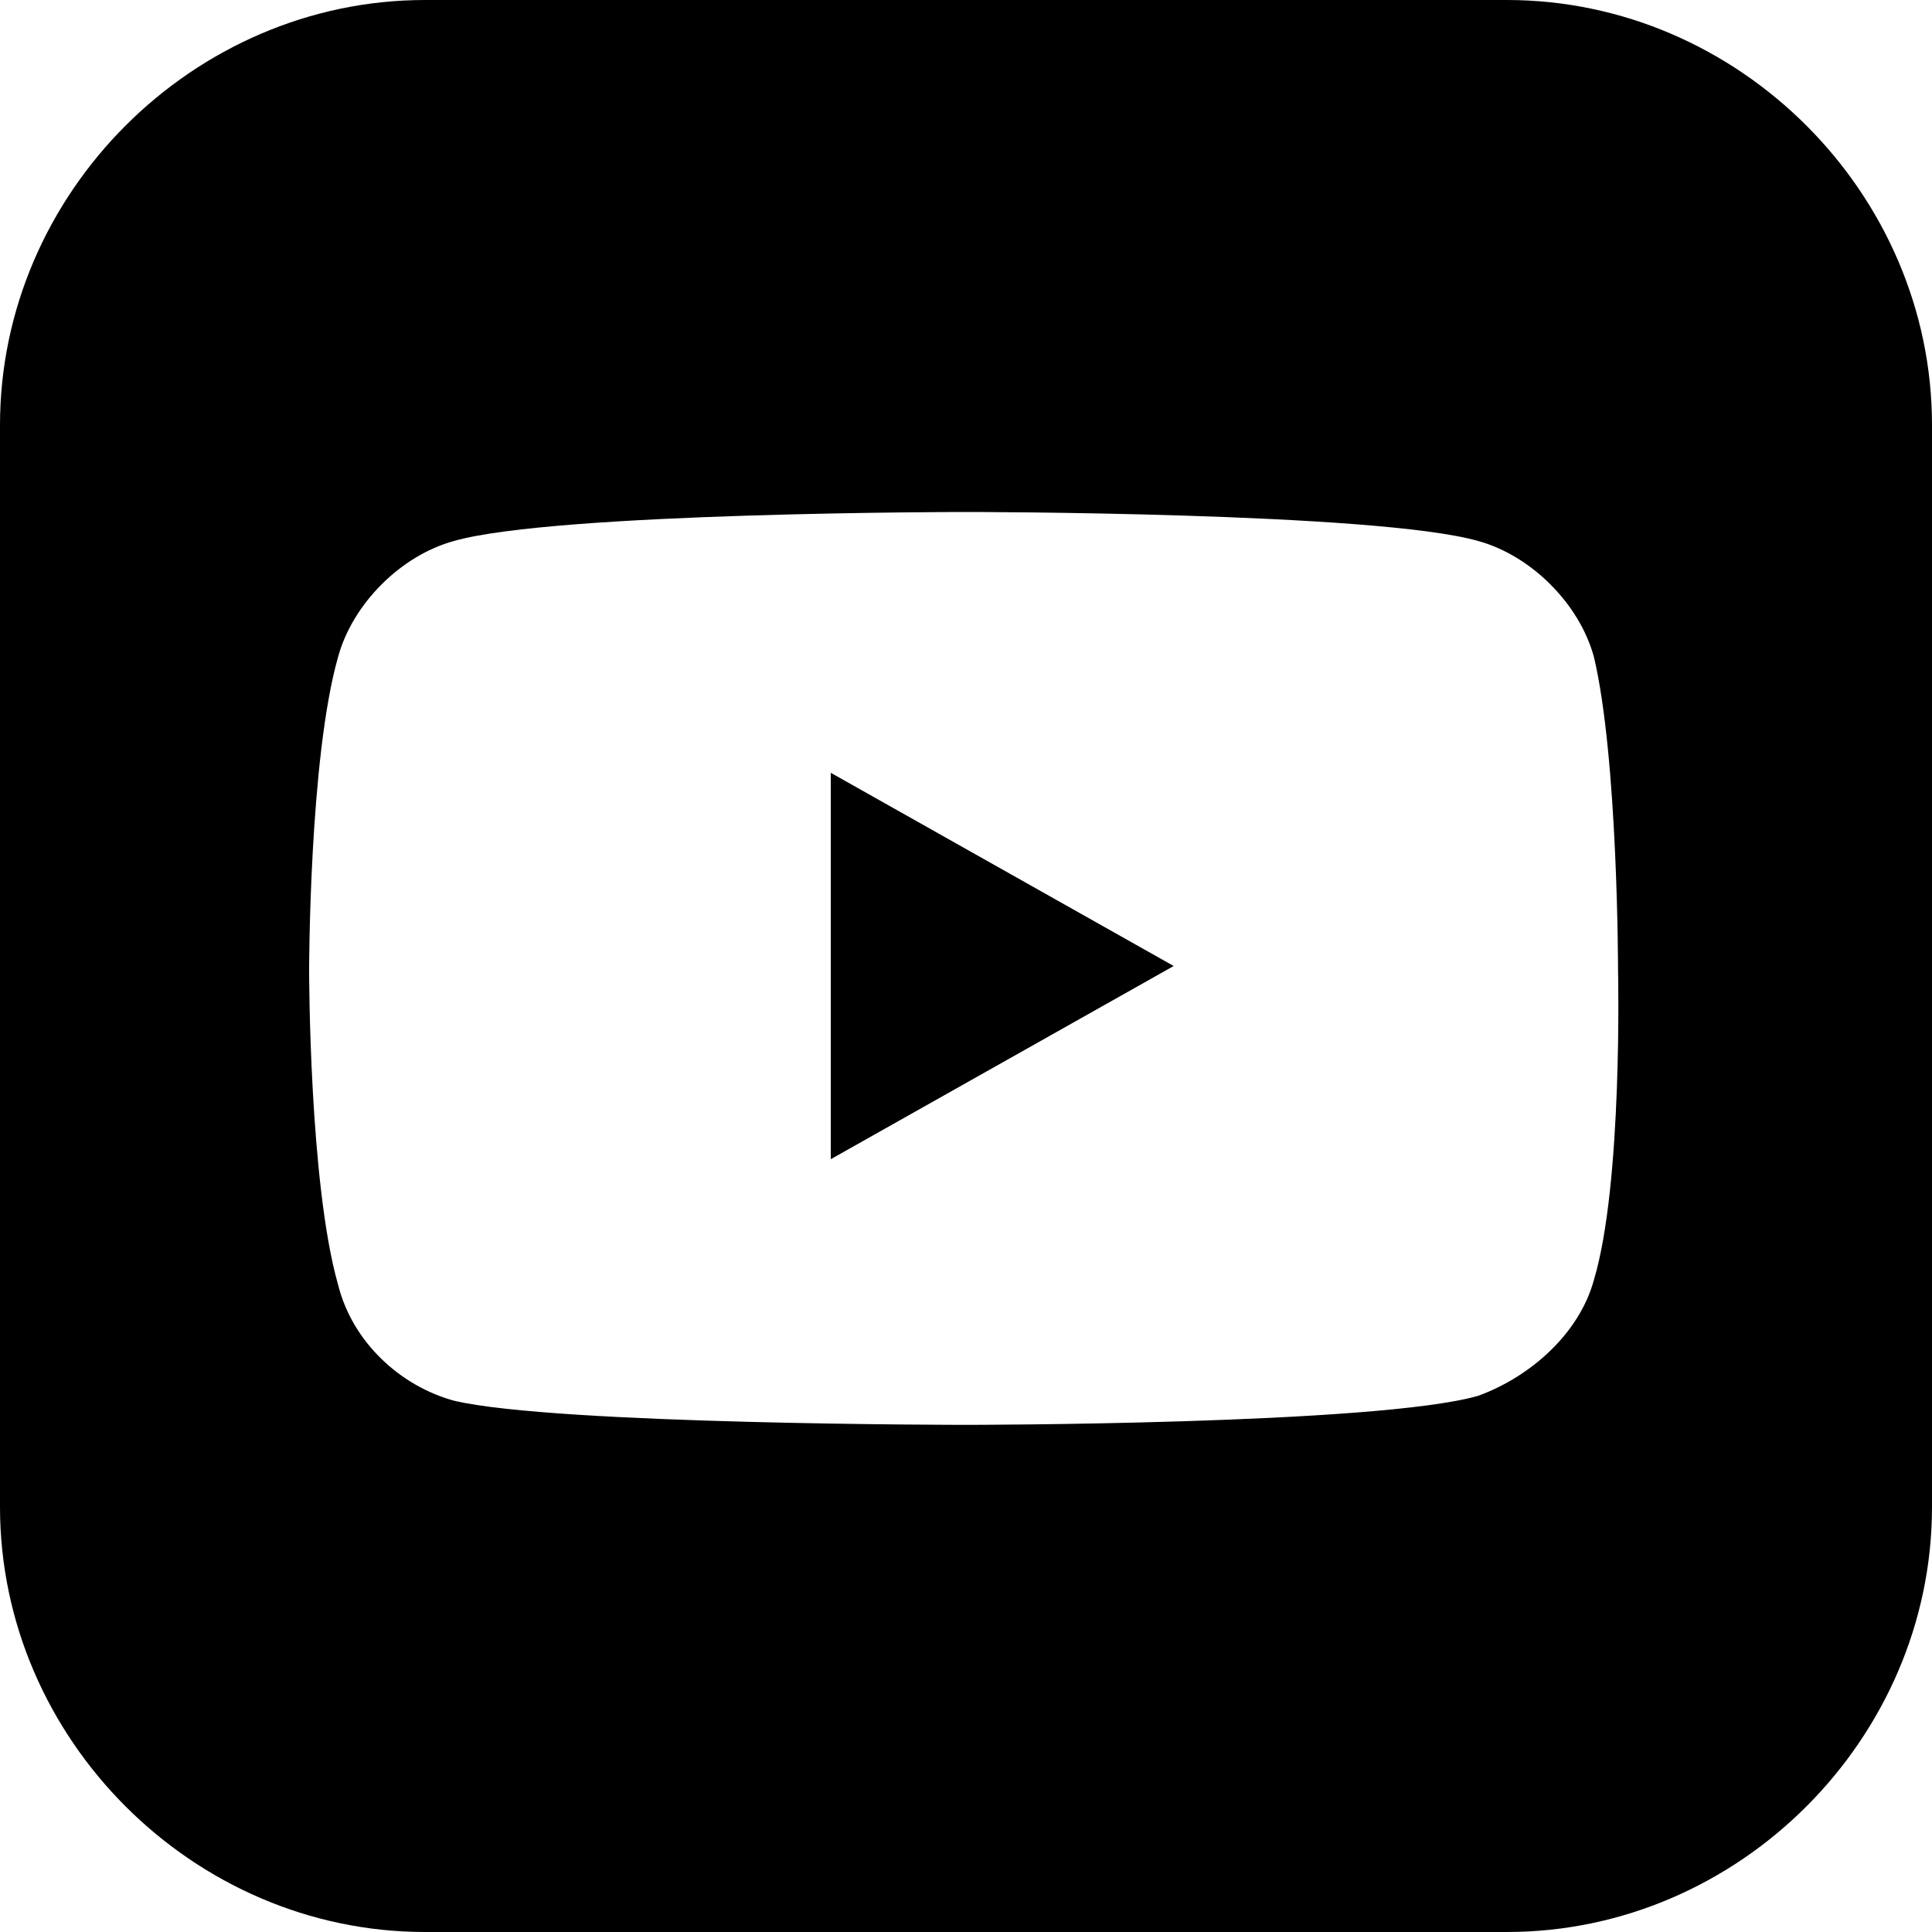 <?xml version="1.0" encoding="utf-8"?>
<!-- Generator: Adobe Illustrator 21.0.0, SVG Export Plug-In . SVG Version: 6.00 Build 0)  -->
<svg version="1.1" id="Camada_1" xmlns="http://www.w3.org/2000/svg" xmlns:xlink="http://www.w3.org/1999/xlink" x="0px" y="0px"
	 viewBox="0 0 40 40" style="enable-background:new 0 0 40 40;" xml:space="preserve">
<g>
	<polygon points="17.2,24 24.3,20 17.2,16 	"/>
	<path d="M31.2,0H8.8C4,0,0,4,0,8.8v22.4C0,36,4,40,8.8,40h22.4c4.8,0,8.8-4,8.8-8.8V8.8C40,4,36,0,31.2,0z M33,26.5
		c-0.3,1.1-1.3,2-2.4,2.4C28.5,29.5,20,29.5,20,29.5s-8.5,0-10.6-0.5c-1.1-0.3-2.1-1.2-2.4-2.4c-0.6-2.1-0.6-6.5-0.6-6.5
		s0-4.4,0.6-6.5c0.3-1.1,1.3-2.1,2.4-2.4c2.1-0.6,10.6-0.6,10.6-0.6s8.5,0,10.6,0.6c1.1,0.3,2.1,1.3,2.4,2.4
		c0.5,2.1,0.5,6.5,0.5,6.5S33.6,24.5,33,26.5z"/>
</g>
</svg>
